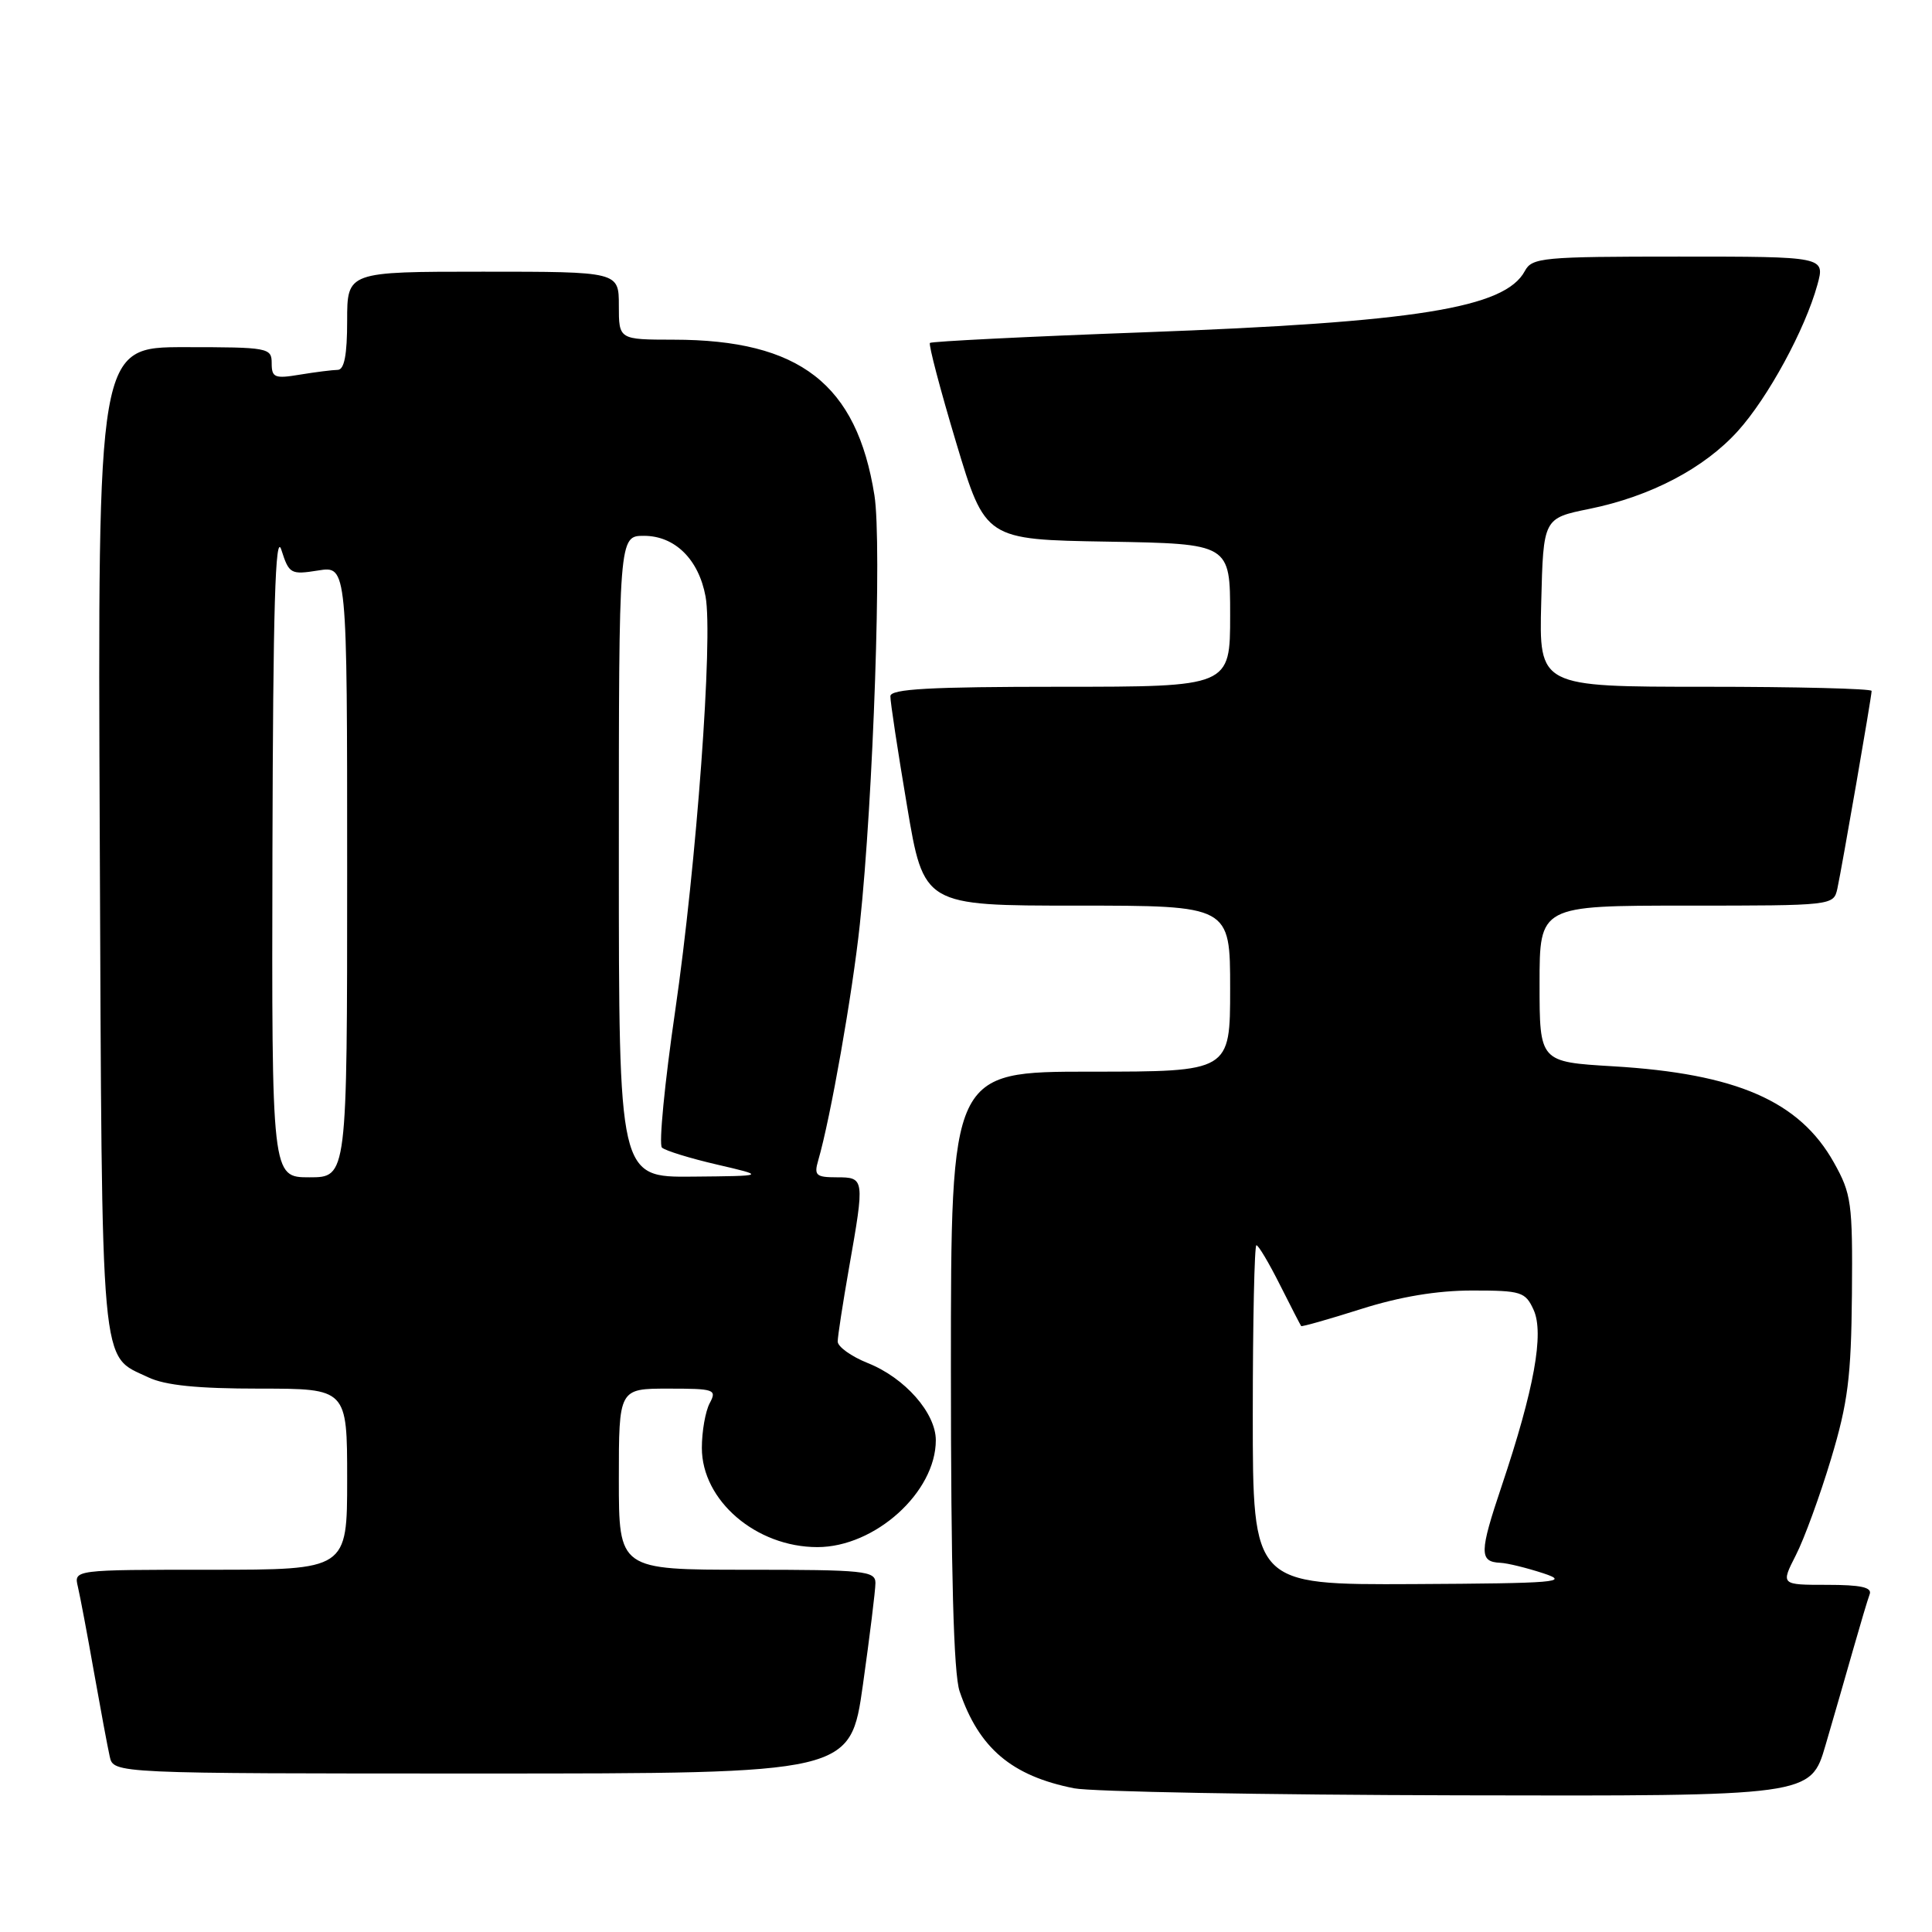 <?xml version="1.0" encoding="UTF-8" standalone="no"?>
<!DOCTYPE svg PUBLIC "-//W3C//DTD SVG 1.1//EN" "http://www.w3.org/Graphics/SVG/1.1/DTD/svg11.dtd" >
<svg xmlns="http://www.w3.org/2000/svg" xmlns:xlink="http://www.w3.org/1999/xlink" version="1.1" viewBox="0 0 256 256">
 <g >
 <path fill="currentColor"
d=" M 241.89 231.25 C 242.98 227.54 244.63 221.80 245.57 218.50 C 246.51 215.20 247.48 211.94 247.74 211.25 C 248.09 210.33 246.57 210.00 242.09 210.00 C 235.96 210.00 235.96 210.00 237.96 206.07 C 239.07 203.91 241.16 198.17 242.62 193.32 C 244.86 185.87 245.29 182.48 245.39 171.50 C 245.49 159.38 245.33 158.20 243.00 154.04 C 238.44 145.90 230.09 142.26 213.75 141.29 C 204.00 140.71 204.00 140.71 204.00 130.35 C 204.00 120.00 204.00 120.00 223.48 120.00 C 242.87 120.00 242.96 119.99 243.46 117.75 C 244.07 114.93 248.00 92.29 248.00 91.55 C 248.00 91.25 238.09 91.00 225.97 91.00 C 203.93 91.00 203.93 91.00 204.22 79.84 C 204.50 68.67 204.50 68.67 210.60 67.43 C 218.71 65.78 225.82 62.05 230.28 57.11 C 234.27 52.69 239.17 43.68 240.81 37.75 C 241.84 34.00 241.84 34.00 222.45 34.00 C 204.39 34.00 203.00 34.13 202.05 35.91 C 199.42 40.82 187.69 42.70 151.38 44.04 C 136.10 44.60 123.43 45.24 123.22 45.44 C 123.02 45.65 124.58 51.60 126.70 58.66 C 130.56 71.50 130.56 71.50 146.78 71.77 C 163.00 72.05 163.00 72.05 163.00 81.52 C 163.00 91.00 163.00 91.00 140.50 91.00 C 123.18 91.00 117.99 91.29 117.98 92.25 C 117.96 92.94 118.95 99.46 120.18 106.75 C 122.40 120.00 122.40 120.00 142.70 120.00 C 163.00 120.00 163.00 120.00 163.00 131.00 C 163.00 142.00 163.00 142.00 144.50 142.00 C 126.00 142.00 126.00 142.00 126.00 181.35 C 126.00 208.43 126.36 221.76 127.15 224.10 C 129.71 231.64 134.05 235.32 142.33 236.96 C 144.62 237.41 167.52 237.83 193.21 237.89 C 239.92 238.00 239.92 238.00 241.89 231.25 Z  M 114.34 223.25 C 115.25 216.79 116.00 210.71 116.00 209.75 C 116.00 208.15 114.52 208.00 99.00 208.00 C 82.00 208.00 82.00 208.00 82.00 196.00 C 82.00 184.00 82.00 184.00 88.54 184.00 C 94.69 184.00 95.01 184.11 94.04 185.93 C 93.47 187.00 93.00 189.66 93.00 191.86 C 93.00 198.83 100.19 205.00 108.31 205.00 C 115.94 205.00 124.00 197.73 124.00 190.84 C 124.00 187.23 119.91 182.58 115.00 180.62 C 112.80 179.74 111.00 178.45 111.00 177.76 C 111.00 177.07 111.68 172.68 112.50 168.00 C 114.59 156.14 114.57 156.00 110.88 156.00 C 108.12 156.00 107.84 155.74 108.42 153.75 C 110.04 148.21 112.96 131.63 113.93 122.50 C 115.73 105.67 116.87 72.01 115.87 65.65 C 113.53 50.88 105.97 45.02 89.25 45.01 C 82.00 45.00 82.00 45.00 82.00 40.50 C 82.00 36.00 82.00 36.00 64.00 36.00 C 46.00 36.00 46.00 36.00 46.00 42.50 C 46.00 47.03 45.62 49.00 44.75 49.01 C 44.06 49.02 41.81 49.30 39.75 49.64 C 36.40 50.20 36.00 50.04 36.00 48.13 C 36.00 46.08 35.57 46.00 24.47 46.00 C 12.94 46.00 12.94 46.00 13.22 111.25 C 13.53 182.91 13.22 179.45 19.64 182.50 C 21.89 183.57 26.16 184.00 34.40 184.00 C 46.00 184.00 46.00 184.00 46.00 196.00 C 46.00 208.00 46.00 208.00 27.89 208.00 C 9.78 208.00 9.78 208.00 10.32 210.25 C 10.61 211.49 11.57 216.55 12.44 221.50 C 13.32 226.45 14.26 231.51 14.54 232.75 C 15.04 235.00 15.04 235.00 63.86 235.00 C 112.68 235.00 112.68 235.00 114.34 223.25 Z  M 166.00 187.50 C 166.00 175.12 166.22 165.00 166.48 165.00 C 166.75 165.00 168.15 167.36 169.60 170.25 C 171.05 173.14 172.32 175.59 172.41 175.71 C 172.51 175.82 176.07 174.81 180.33 173.46 C 185.49 171.82 190.41 171.00 195.06 171.00 C 201.58 171.00 202.12 171.17 203.21 173.56 C 204.63 176.67 203.28 184.09 198.99 196.87 C 196.01 205.73 195.99 206.95 198.81 207.08 C 199.74 207.12 202.30 207.75 204.50 208.47 C 208.08 209.65 206.28 209.80 187.25 209.90 C 166.00 210.00 166.00 210.00 166.00 187.50 Z  M 36.10 112.75 C 36.18 80.46 36.48 70.35 37.28 72.85 C 38.30 76.05 38.52 76.17 42.17 75.59 C 46.00 74.98 46.00 74.98 46.00 115.49 C 46.00 156.00 46.00 156.00 41.00 156.00 C 36.00 156.00 36.00 156.00 36.10 112.75 Z  M 82.00 113.50 C 82.00 71.00 82.00 71.00 85.33 71.00 C 89.42 71.00 92.58 74.11 93.49 79.04 C 94.50 84.49 92.29 114.52 89.47 133.91 C 88.07 143.49 87.28 151.66 87.71 152.06 C 88.15 152.47 91.42 153.48 95.00 154.31 C 101.50 155.82 101.50 155.82 91.75 155.91 C 82.00 156.00 82.00 156.00 82.00 113.50 Z "/>
</g>
</svg>